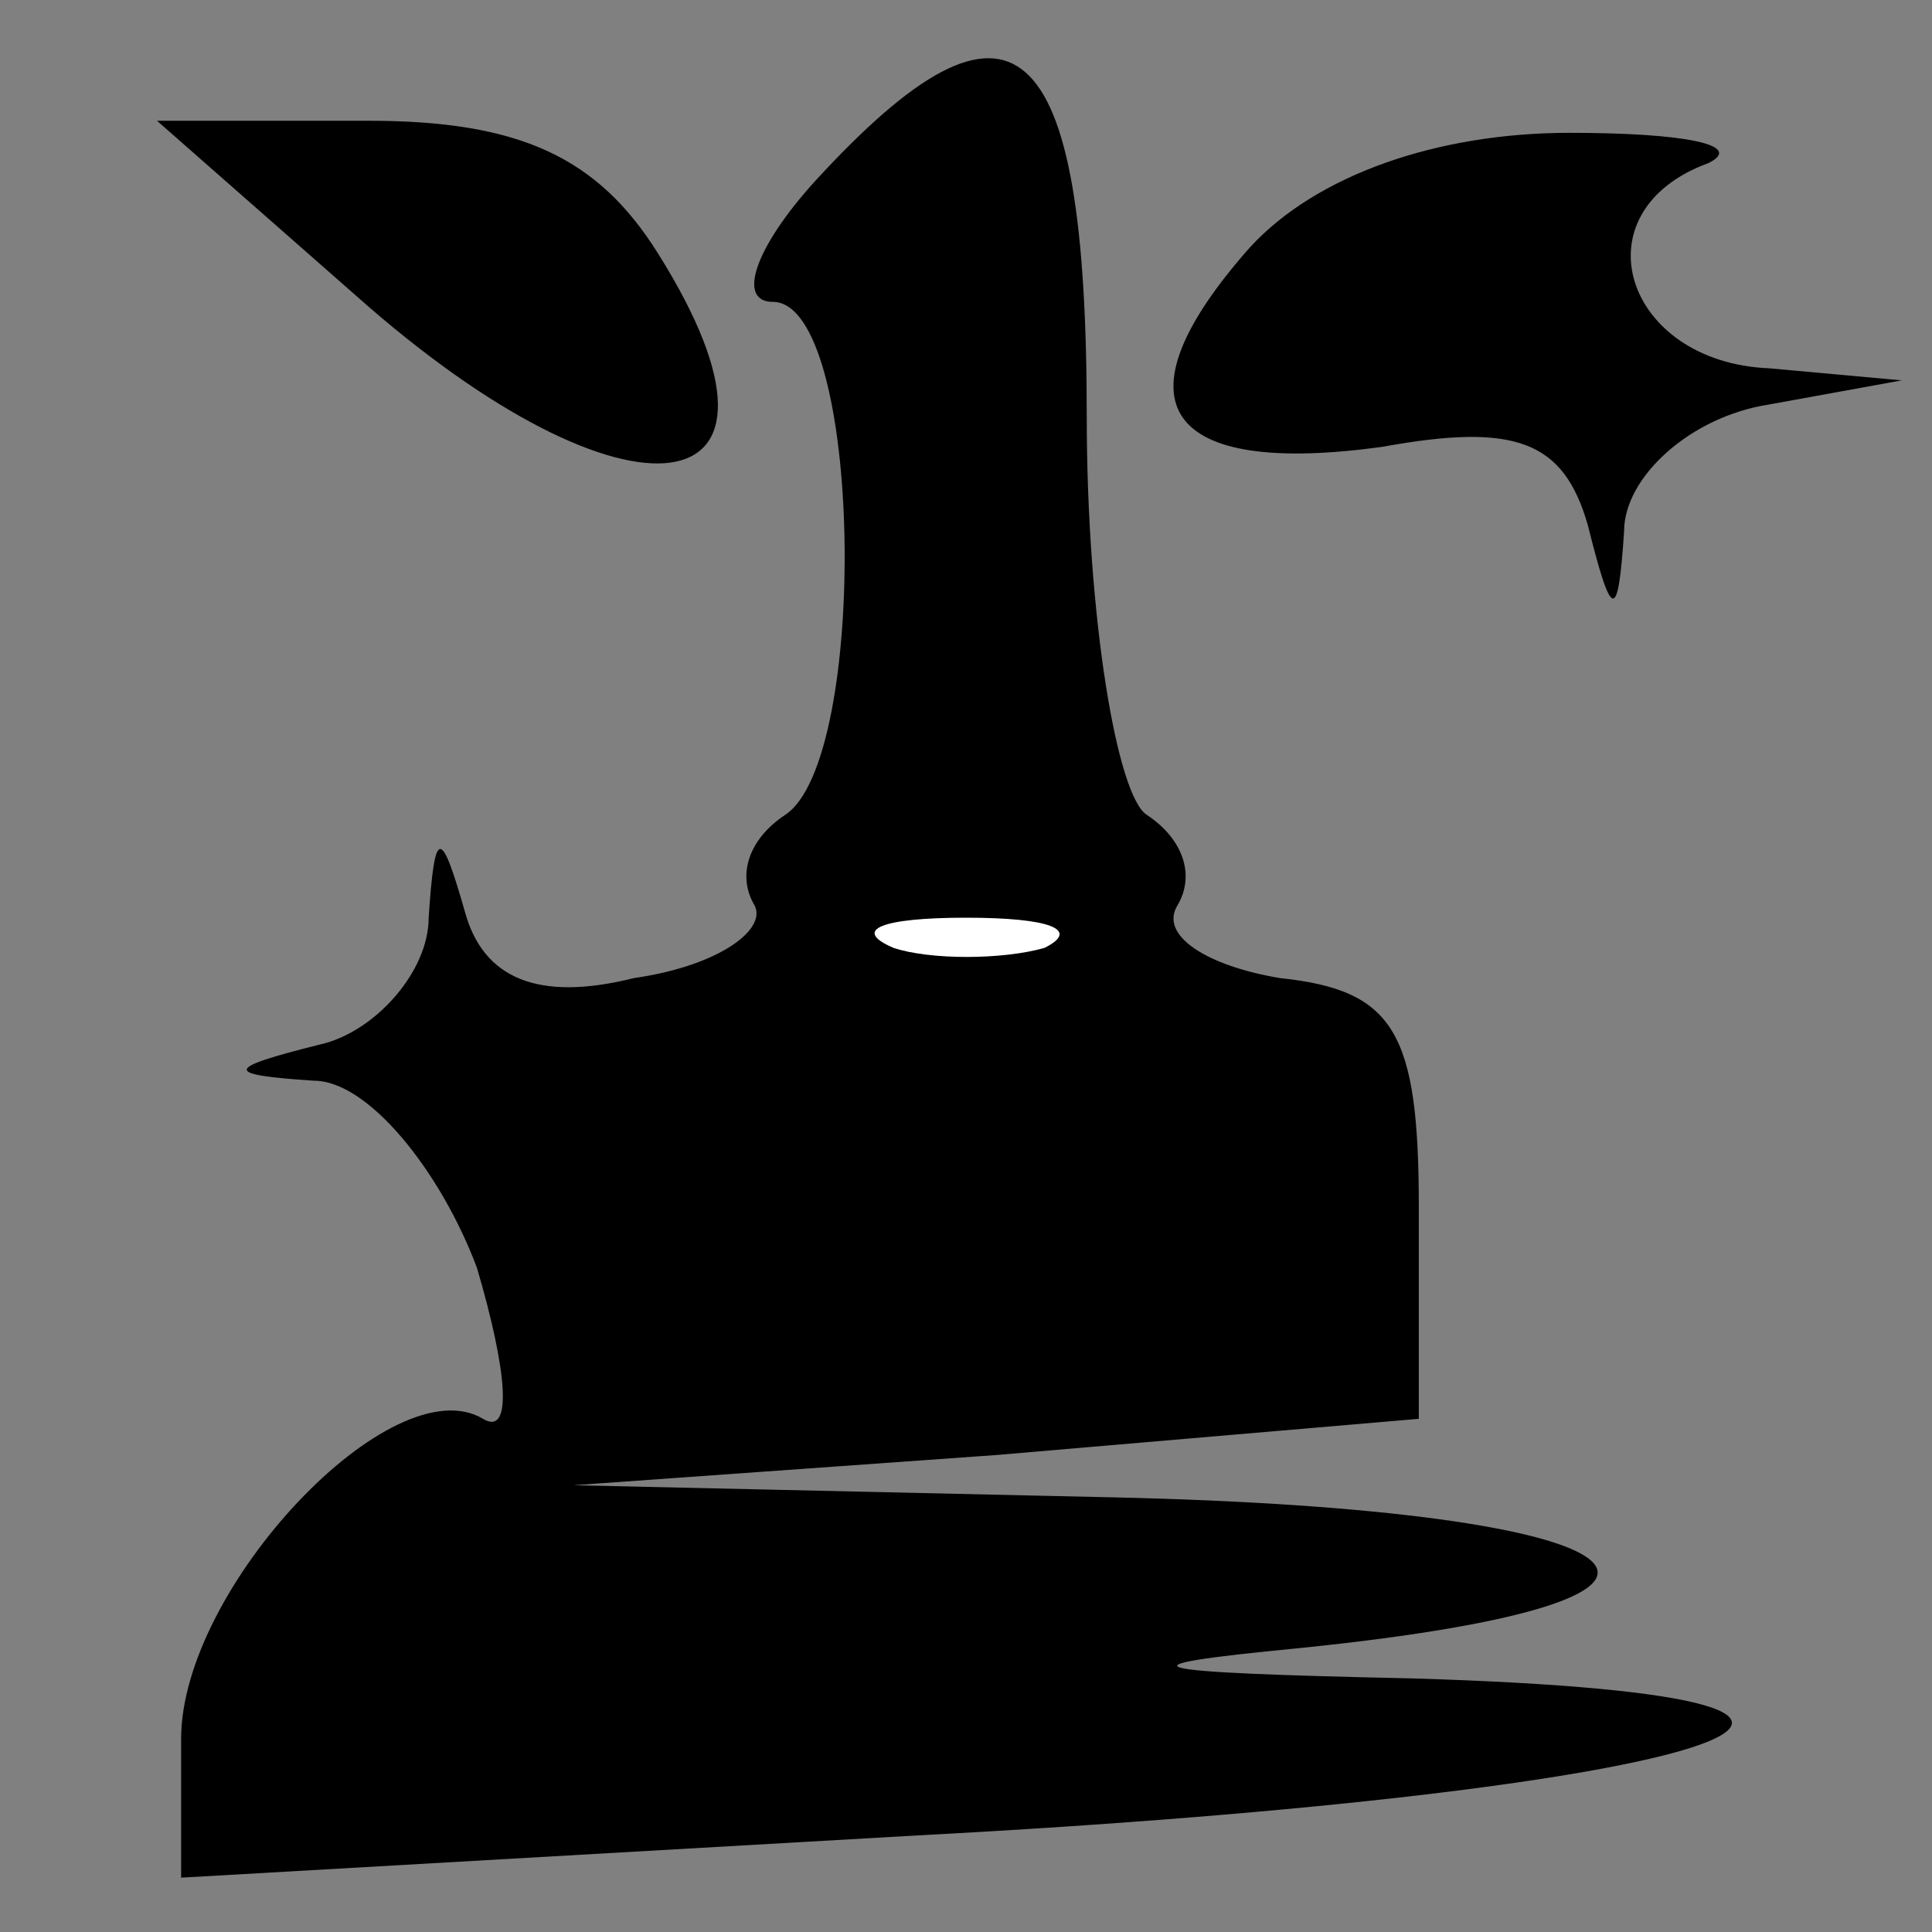 <?xml version="1.0" standalone="no"?>
<!DOCTYPE svg PUBLIC "-//W3C//DTD SVG 20010904//EN"
 "http://www.w3.org/TR/2001/REC-SVG-20010904/DTD/svg10.dtd">
<svg version="1.0" xmlns="http://www.w3.org/2000/svg"
 width="32pt" height="32pt" viewBox="0 0 32 32"
 preserveAspectRatio="xMidYMid meet">
<rect x="0" y="0" width="32" height="32" fill="#808080" stroke="none"/>
<g transform="translate(0,32) scale(0.1,-0.1)"
fill="#000000" stroke="none">
<path fill="#000000" stroke="none" d="M135 290 c-10 -11 -13 -20 -7 -20 15 0
16 -76 2 -85 -6 -4 -8 -10 -5 -15 2 -4 -6 -10 -20 -12 -16 -4 -25 0 -28 11 -4
14 -5 14 -6 -1 0 -9 -9 -19 -18 -21 -16 -4 -16 -5 -1 -6 9 0 21 -15 27 -31 5
-17 6 -28 1 -25 -15 9 -50 -28 -50 -53 l0 -23 122 7 c132 7 182 23 82 26 -46
1 -50 2 -19 5 79 8 60 23 -31 25 l-89 2 70 5 70 6 0 35 c0 29 -4 36 -23 38
-12 2 -20 7 -17 12 3 5 1 11 -5 15 -5 3 -10 33 -10 66 0 64 -12 75 -45 39z"/>
<path fill="#ffffff" stroke="none" d="M173 163 c-7 -2 -19 -2 -25 0 -7 3 -2
5 12 5 14 0 19 -2 13 -5z"/>
<path fill="#000000" stroke="none" d="M59 271 c45 -40 77 -36 50 7 -10 16
-23 22 -48 22 l-35 0 33 -29z"/>
<path fill="#000000" stroke="none" d="M207 279 c-23 -26 -14 -38 22 -33 22 4
30 1 34 -13 4 -16 5 -16 6 -1 0 9 11 19 24 21 l22 4 -22 2 c-24 1 -32 26 -10
34 6 3 -4 5 -23 5 -22 0 -42 -7 -53 -19z"/>
</g>
</svg>

